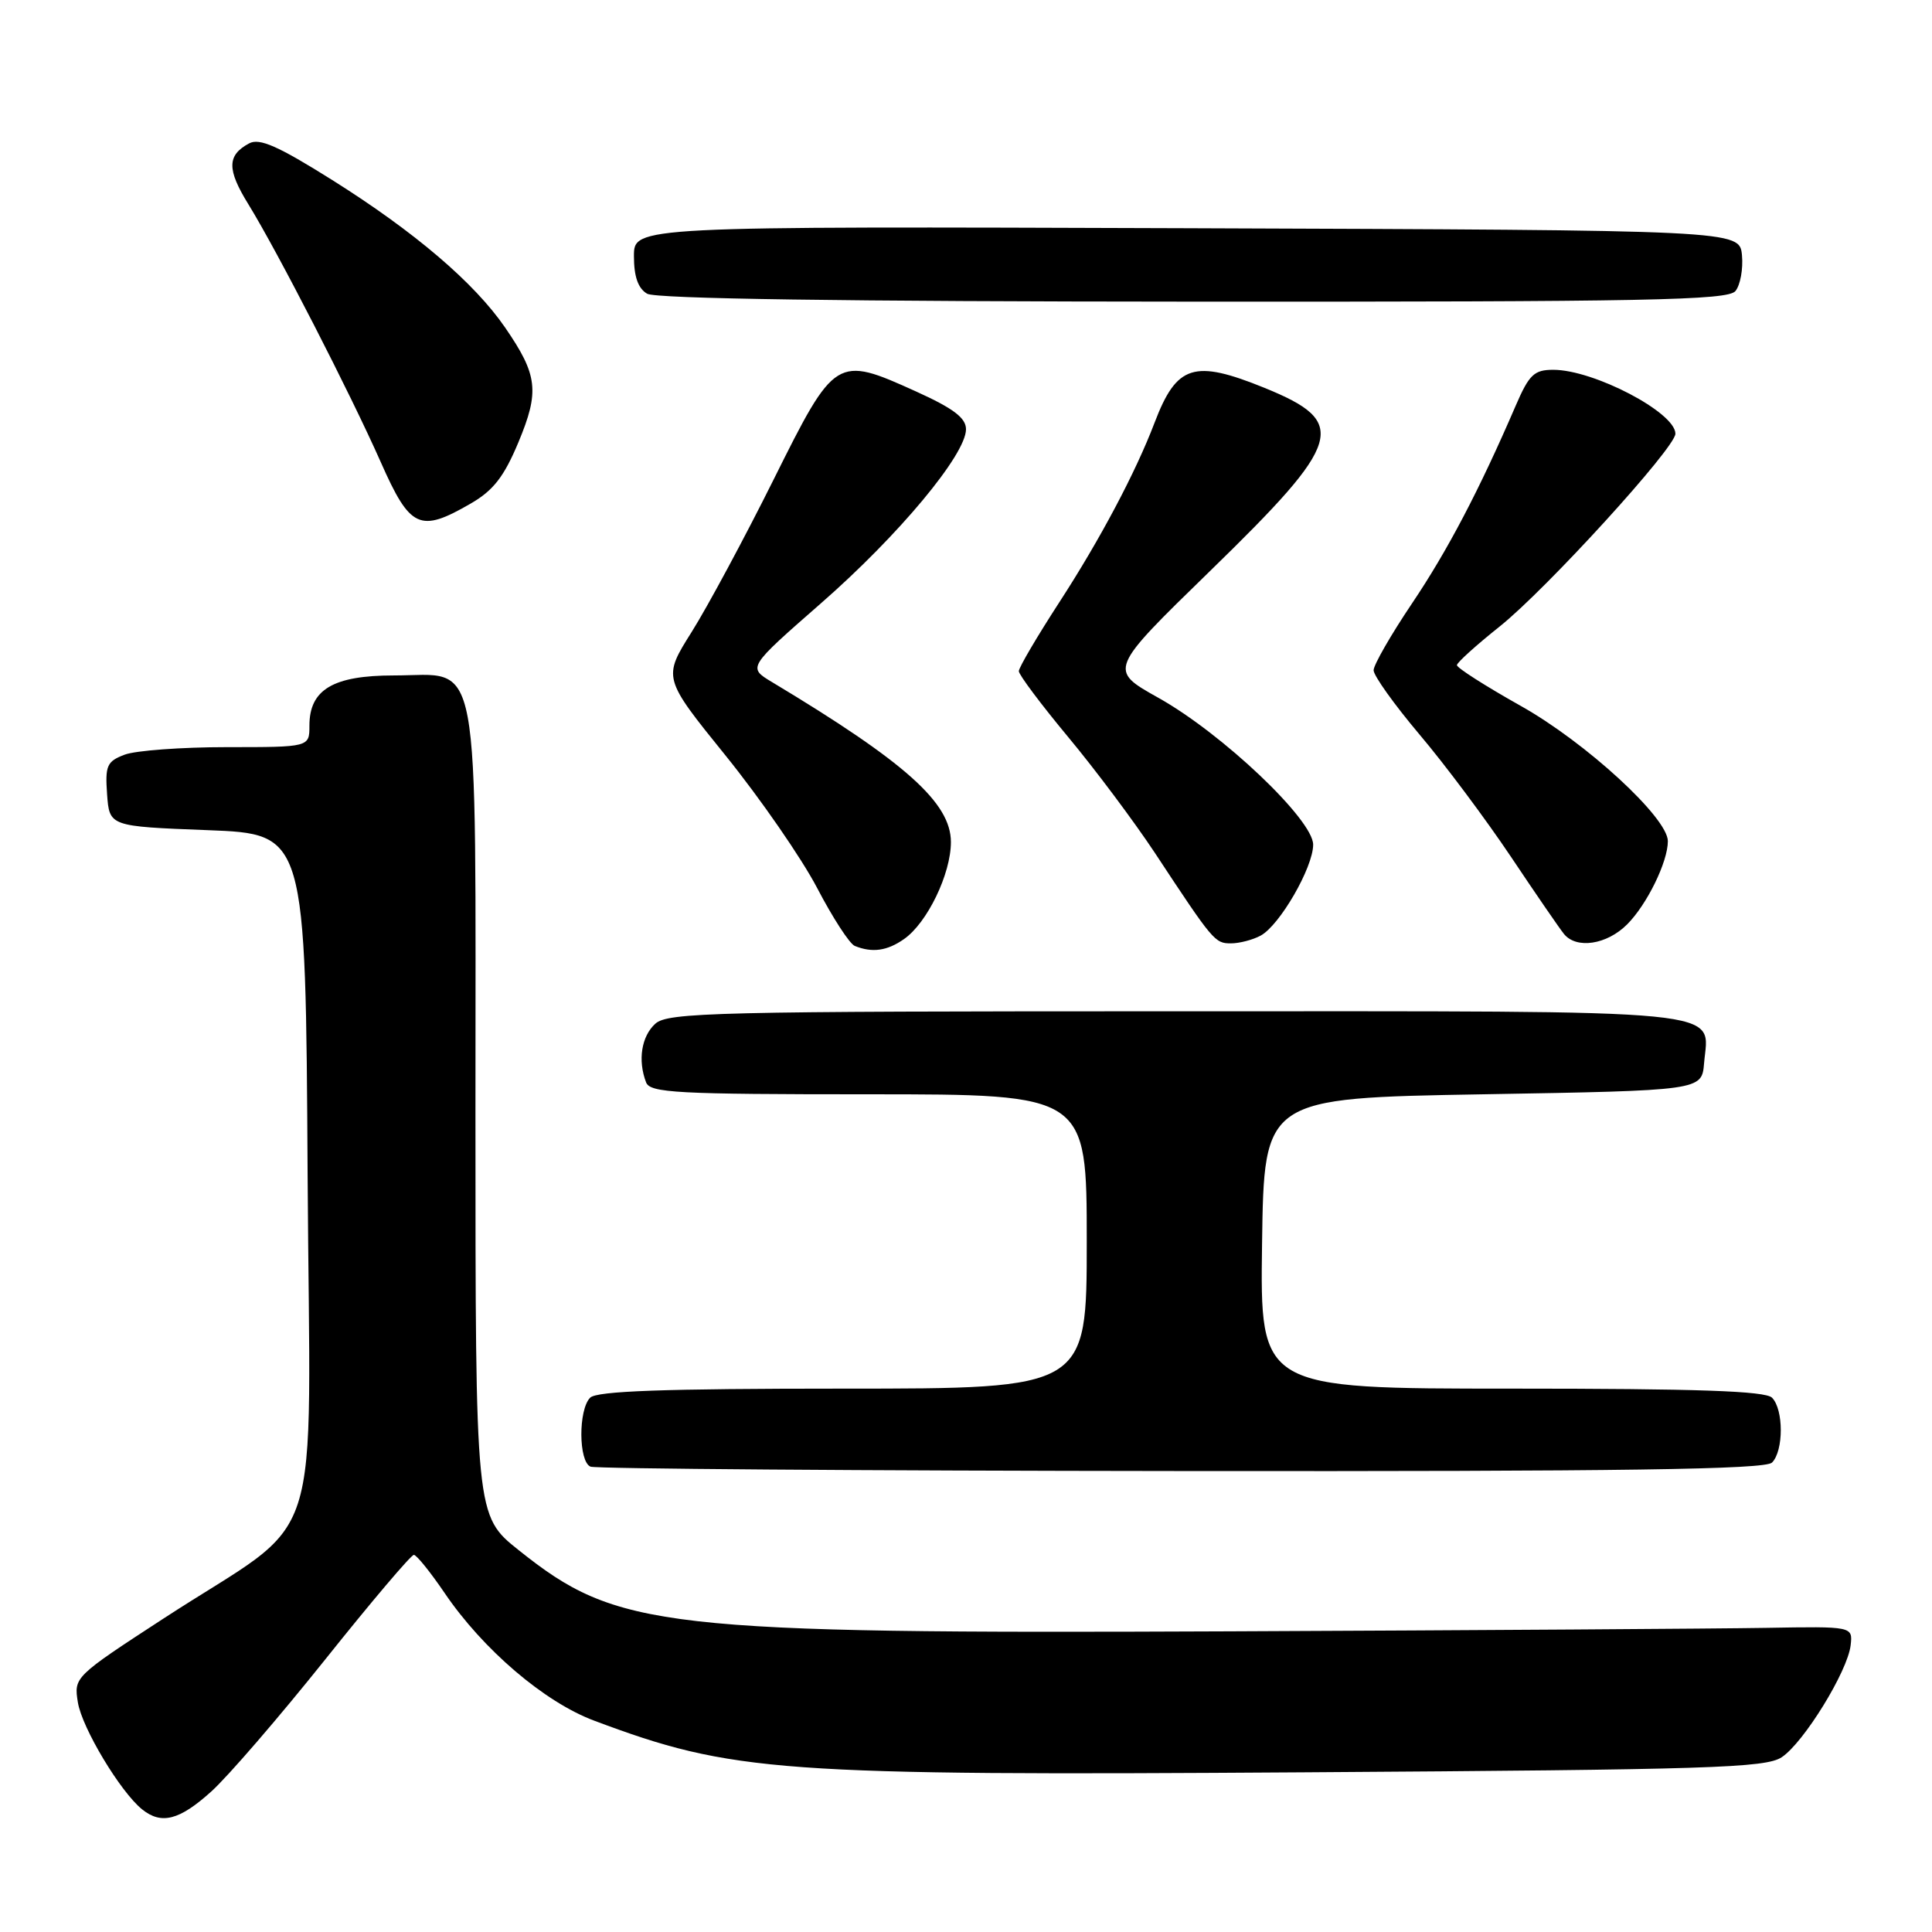 <?xml version="1.0" encoding="UTF-8" standalone="no"?>
<!DOCTYPE svg PUBLIC "-//W3C//DTD SVG 1.1//EN" "http://www.w3.org/Graphics/SVG/1.1/DTD/svg11.dtd" >
<svg xmlns="http://www.w3.org/2000/svg" xmlns:xlink="http://www.w3.org/1999/xlink" version="1.1" viewBox="0 0 256 256">
 <g >
 <path fill="currentColor"
d=" M 28.00 237.38 C 30.21 235.39 37.00 227.51 43.10 219.88 C 49.19 212.25 54.48 206.01 54.84 206.03 C 55.20 206.04 57.03 208.31 58.90 211.06 C 64.00 218.58 72.15 225.54 78.74 228.00 C 97.08 234.87 103.03 235.30 173.02 234.84 C 226.56 234.49 233.95 234.26 236.09 232.84 C 239.02 230.89 244.83 221.45 245.22 218.00 C 245.50 215.50 245.50 215.50 234.00 215.70 C 227.68 215.81 195.73 216.02 163.00 216.16 C 87.44 216.48 81.82 215.84 68.75 205.42 C 63.00 200.84 63.00 200.84 63.00 147.53 C 63.00 84.87 63.86 89.50 52.19 89.50 C 44.14 89.50 41.00 91.37 41.00 96.15 C 41.00 99.00 41.00 99.00 30.07 99.00 C 24.05 99.00 17.95 99.45 16.51 100.00 C 14.16 100.89 13.92 101.45 14.19 105.25 C 14.50 109.50 14.50 109.50 27.50 110.00 C 40.50 110.50 40.50 110.50 40.76 155.66 C 41.06 207.54 43.41 200.30 21.64 214.48 C 9.83 222.17 9.78 222.23 10.32 225.58 C 10.87 228.97 15.95 237.43 18.83 239.75 C 21.39 241.81 23.78 241.19 28.00 237.38 Z  M 234.80 193.80 C 236.35 192.25 236.35 186.75 234.80 185.20 C 233.91 184.31 224.86 184.00 200.28 184.00 C 166.96 184.00 166.96 184.00 167.23 164.75 C 167.50 145.50 167.50 145.50 196.50 145.00 C 225.50 144.50 225.50 144.50 225.80 140.87 C 226.41 133.58 230.71 134.00 155.76 134.00 C 94.72 134.00 88.49 134.15 86.83 135.65 C 84.99 137.32 84.49 140.50 85.61 143.42 C 86.14 144.81 89.68 145.00 115.11 145.00 C 144.00 145.00 144.00 145.00 144.00 164.50 C 144.00 184.00 144.00 184.00 111.70 184.00 C 87.91 184.00 79.08 184.32 78.20 185.20 C 76.62 186.78 76.65 193.69 78.25 194.34 C 78.94 194.62 114.17 194.88 156.55 194.92 C 215.23 194.98 233.89 194.71 234.80 193.80 Z  M 119.79 124.43 C 122.87 122.28 126.00 115.79 126.00 111.58 C 126.00 106.38 119.98 101.00 102.28 90.37 C 99.07 88.44 99.07 88.44 108.78 79.94 C 119.06 70.96 128.00 60.23 128.00 56.88 C 128.00 55.38 126.34 54.12 121.40 51.88 C 110.82 47.09 110.65 47.19 102.50 63.56 C 98.65 71.29 93.77 80.36 91.66 83.72 C 87.82 89.82 87.82 89.82 96.18 100.16 C 100.77 105.85 106.22 113.73 108.28 117.67 C 110.34 121.62 112.58 125.07 113.26 125.34 C 115.58 126.28 117.55 126.00 119.79 124.43 Z  M 167.03 123.98 C 169.56 122.63 174.00 114.94 174.00 111.92 C 174.00 108.62 161.96 97.19 153.47 92.45 C 146.88 88.76 146.88 88.76 160.37 75.63 C 178.02 58.45 178.76 55.96 167.57 51.40 C 158.21 47.60 155.92 48.32 152.99 56.00 C 150.48 62.60 145.75 71.51 140.38 79.78 C 137.42 84.34 135.00 88.46 135.00 88.93 C 135.00 89.41 137.94 93.33 141.53 97.65 C 145.13 101.97 150.29 108.88 153.02 113.00 C 160.77 124.76 160.98 125.00 163.11 125.00 C 164.22 125.00 165.99 124.54 167.03 123.98 Z  M 215.60 122.49 C 218.23 119.86 221.00 114.20 221.00 111.46 C 221.00 108.36 210.15 98.38 201.48 93.52 C 196.82 90.90 193.02 88.48 193.05 88.13 C 193.07 87.78 195.63 85.47 198.73 83.00 C 204.93 78.04 222.00 59.32 222.00 57.47 C 222.00 54.66 211.19 49.00 205.82 49.00 C 203.28 49.00 202.62 49.63 200.84 53.75 C 196.01 64.95 191.80 72.98 187.07 80.00 C 184.30 84.12 182.02 88.09 182.01 88.81 C 182.01 89.53 184.74 93.35 188.08 97.31 C 191.43 101.26 196.87 108.55 200.19 113.50 C 203.50 118.45 206.67 123.06 207.23 123.75 C 208.88 125.79 212.91 125.18 215.60 122.49 Z  M 62.36 66.73 C 65.36 65.00 66.78 63.18 68.69 58.61 C 71.51 51.85 71.26 49.70 66.93 43.40 C 62.84 37.45 54.94 30.72 44.03 23.86 C 36.83 19.34 34.38 18.26 33.01 19.00 C 30.08 20.57 30.05 22.44 32.92 27.08 C 36.78 33.35 46.41 52.11 50.46 61.25 C 54.35 70.04 55.62 70.63 62.36 66.73 Z  M 229.95 38.57 C 230.60 37.78 230.99 35.64 230.82 33.82 C 230.50 30.50 230.50 30.50 157.25 30.24 C 84.00 29.99 84.00 29.99 84.00 33.94 C 84.00 36.66 84.55 38.22 85.75 38.92 C 86.89 39.59 112.02 39.95 158.13 39.97 C 218.28 40.00 228.93 39.79 229.95 38.57 Z "/>
</g>
</svg>